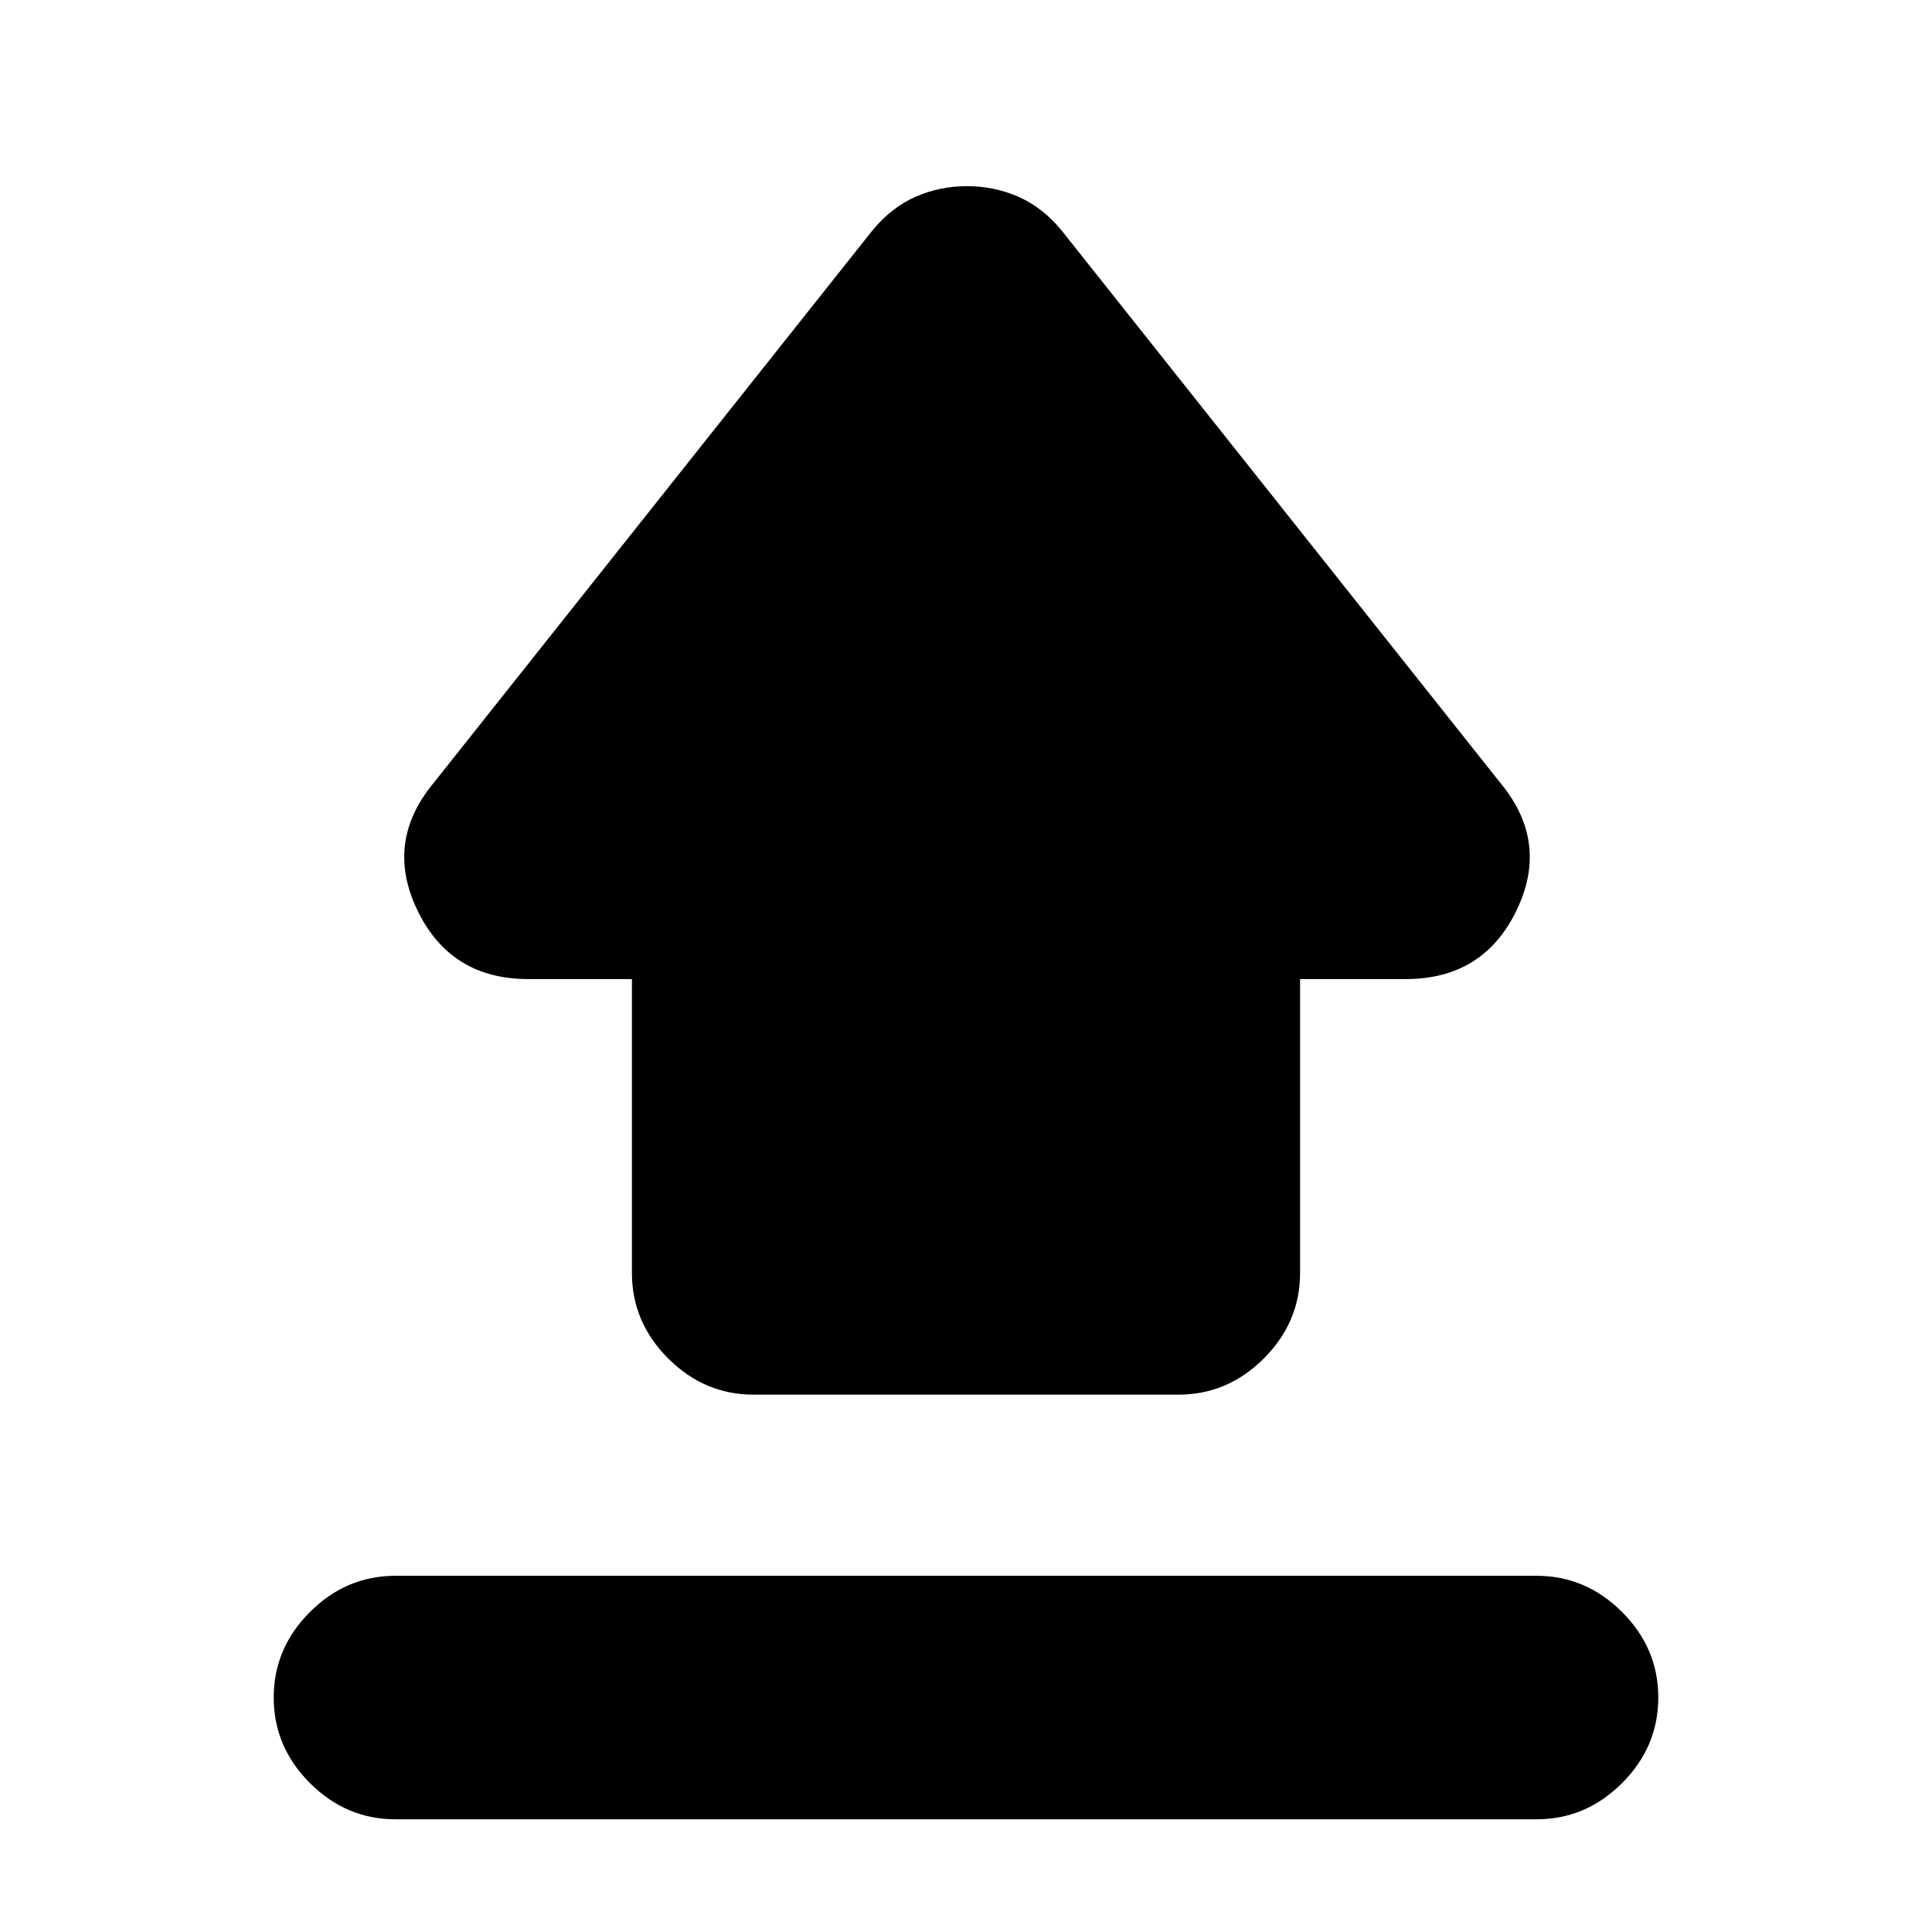 <svg xmlns="http://www.w3.org/2000/svg" height="24" viewBox="0 -960 960 960" width="24"><path d="M196.5-177h567q24.5 0 42.5 18t18 42.5Q824-92 806-74t-42.5 18h-567Q172-56 154-74t-18-42.5q0-24.5 18-42.5t42.5-18Zm178-90q-24.5 0-42.5-18t-18-42.5v-146h-51.5q-38.5 0-55-34t8-63.5l218-274.5Q443-857 455-862.25t25.5-5.25q13.5 0 25.5 5.25t21.5 16.75l218 274.5q24.5 29.5 8 63.5t-55 34H646v146q0 24.5-18 42.5t-42.5 18h-211Z"/></svg>